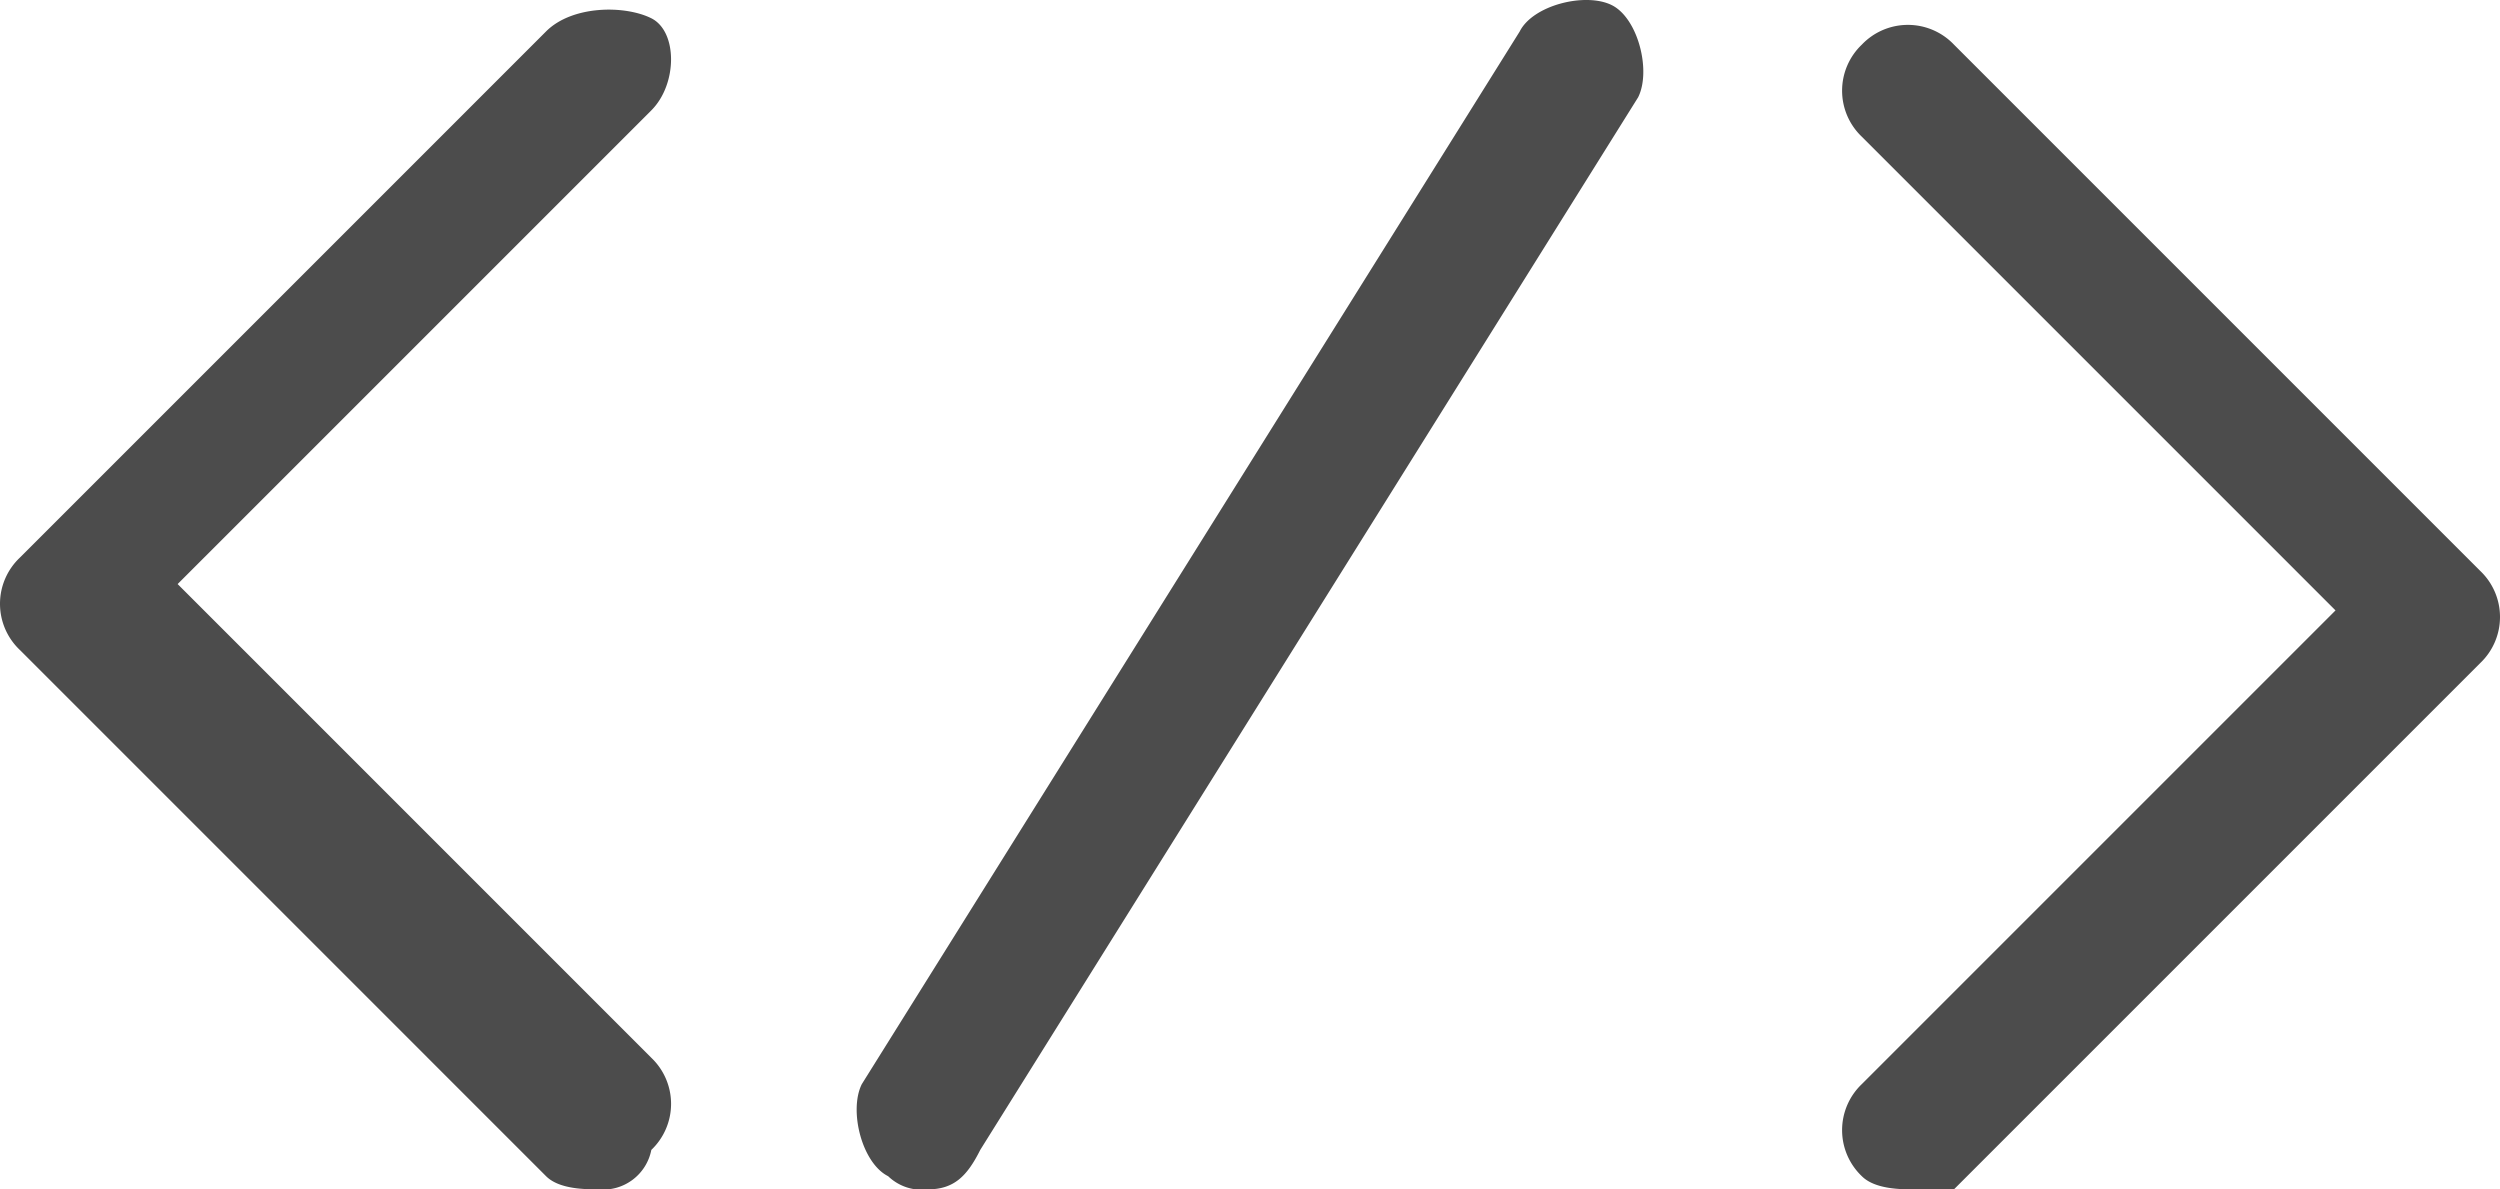 <svg xmlns="http://www.w3.org/2000/svg" viewBox="2415.7 1090.979 142.977 68.021"><defs><style>.a{opacity:0.7;}</style></defs><g class="a" transform="translate(2415.7 1090.979)"><path d="M34.689,73.5c-.753,0-2.258,0-3.01-.753l-30.1-30.1a3.637,3.637,0,0,1,0-5.268l30.1-30.1c1.505-1.505,4.515-1.505,6.02-.753s1.505,3.763,0,5.268l-27.09,27.09L37.7,65.977a3.637,3.637,0,0,1,0,5.268,2.807,2.807,0,0,1-3.01,2.258Z" transform="translate(-0.45 -5.481)"/><path d="M18.589,72.747c-.753,0-2.258,0-3.01-.753a3.637,3.637,0,0,1,0-5.268l27.09-27.09-27.09-27.09a3.637,3.637,0,0,1,0-5.268,3.637,3.637,0,0,1,5.268,0l30.1,30.1a3.637,3.637,0,0,1,0,5.268l-30.1,30.1Z" transform="translate(90.901 -4.726)"/><path d="M11.019,73.982a2.764,2.764,0,0,1-2.258-.753c-1.505-.753-2.258-3.763-1.505-5.268l37.625-60.2c.753-1.505,3.763-2.258,5.268-1.505s2.258,3.763,1.505,5.268l-37.625,60.2C13.276,73.229,12.524,73.982,11.019,73.982Z" transform="translate(42.033 -5.961)"/></g></svg>